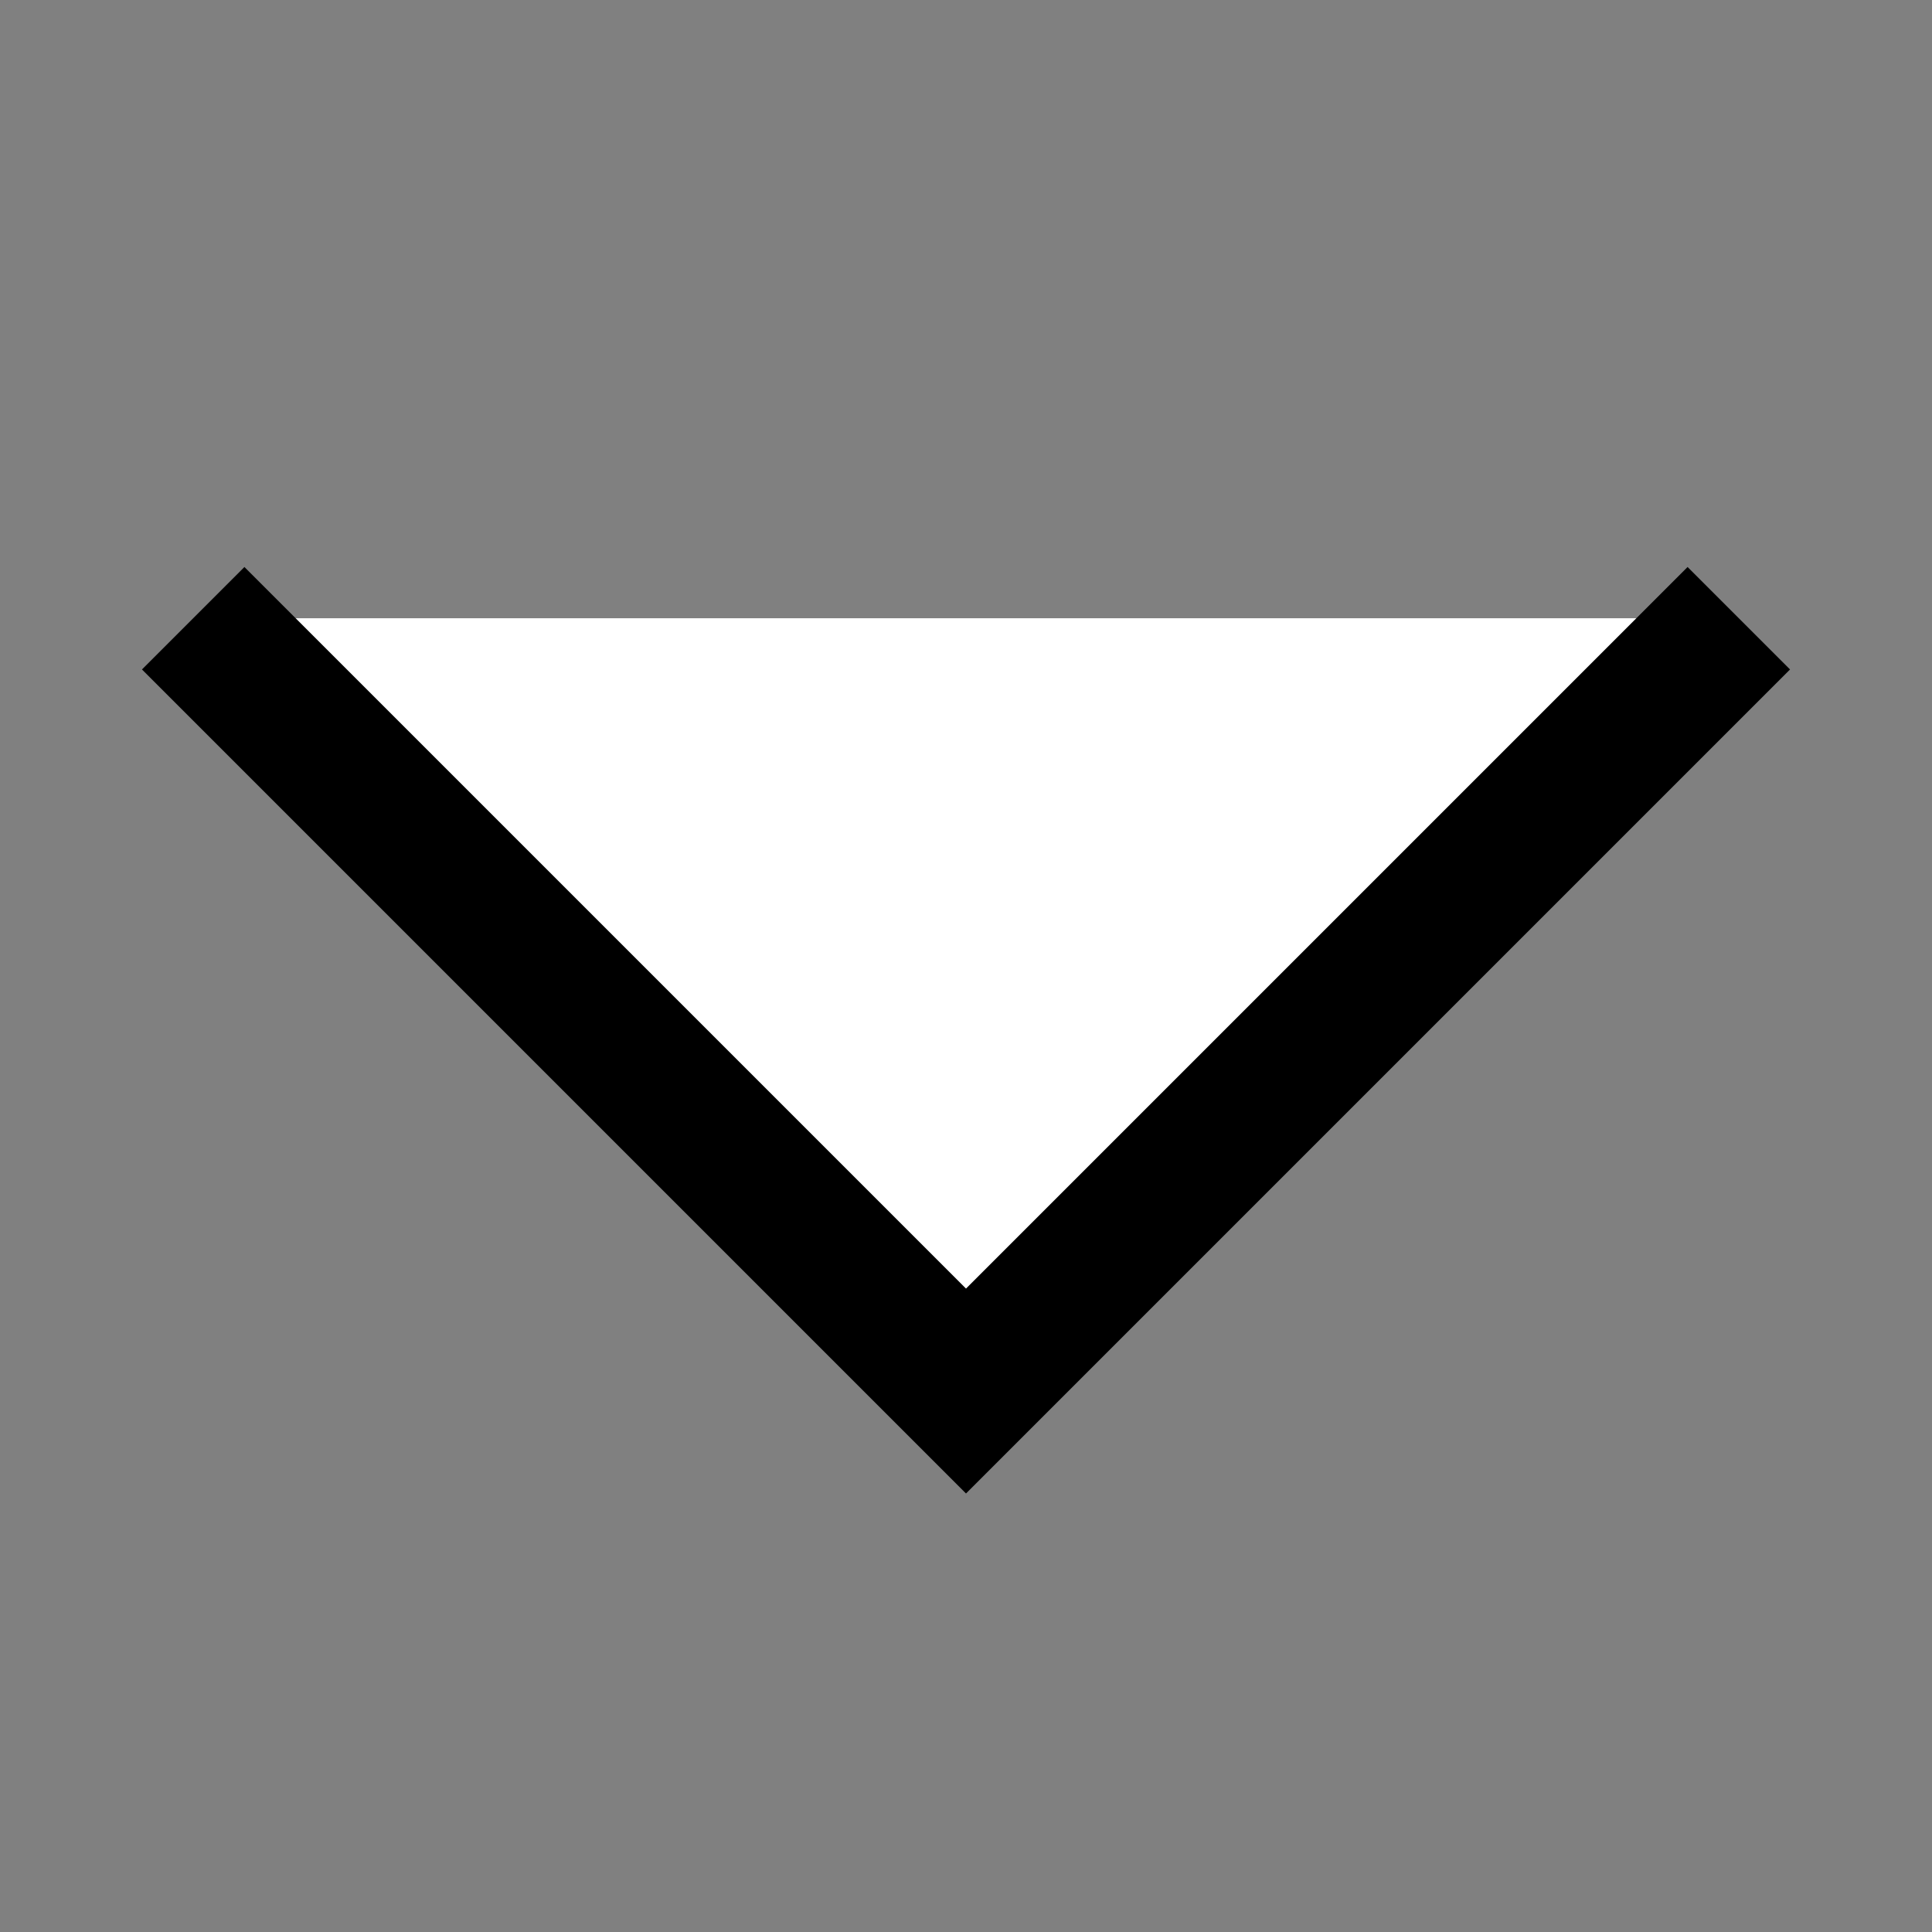 <?xml version="1.0" encoding="utf-8"?>
<!-- Generator: Adobe Illustrator 21.1.0, SVG Export Plug-In . SVG Version: 6.00 Build 0)  -->
<svg version="1.1" id="Layer_1" xmlns="http://www.w3.org/2000/svg" xmlns:xlink="http://www.w3.org/1999/xlink" x="0px" y="0px"
	 viewBox="0 0 10 10" style="enable-background:new 0 0 10 10;" xml:space="preserve">
<rect x="0" y="0" width="10" height="10" fill="#808080" stroke="none"/>
<style type="text/css">
	.st0{fill:#FFFFFF;stroke:#000000;stroke-width:0.75;stroke-miterlimit:10;}
</style>
<polyline class="st0" points="9,3.2 5,7.2 1,3.2 "/>
</svg>
